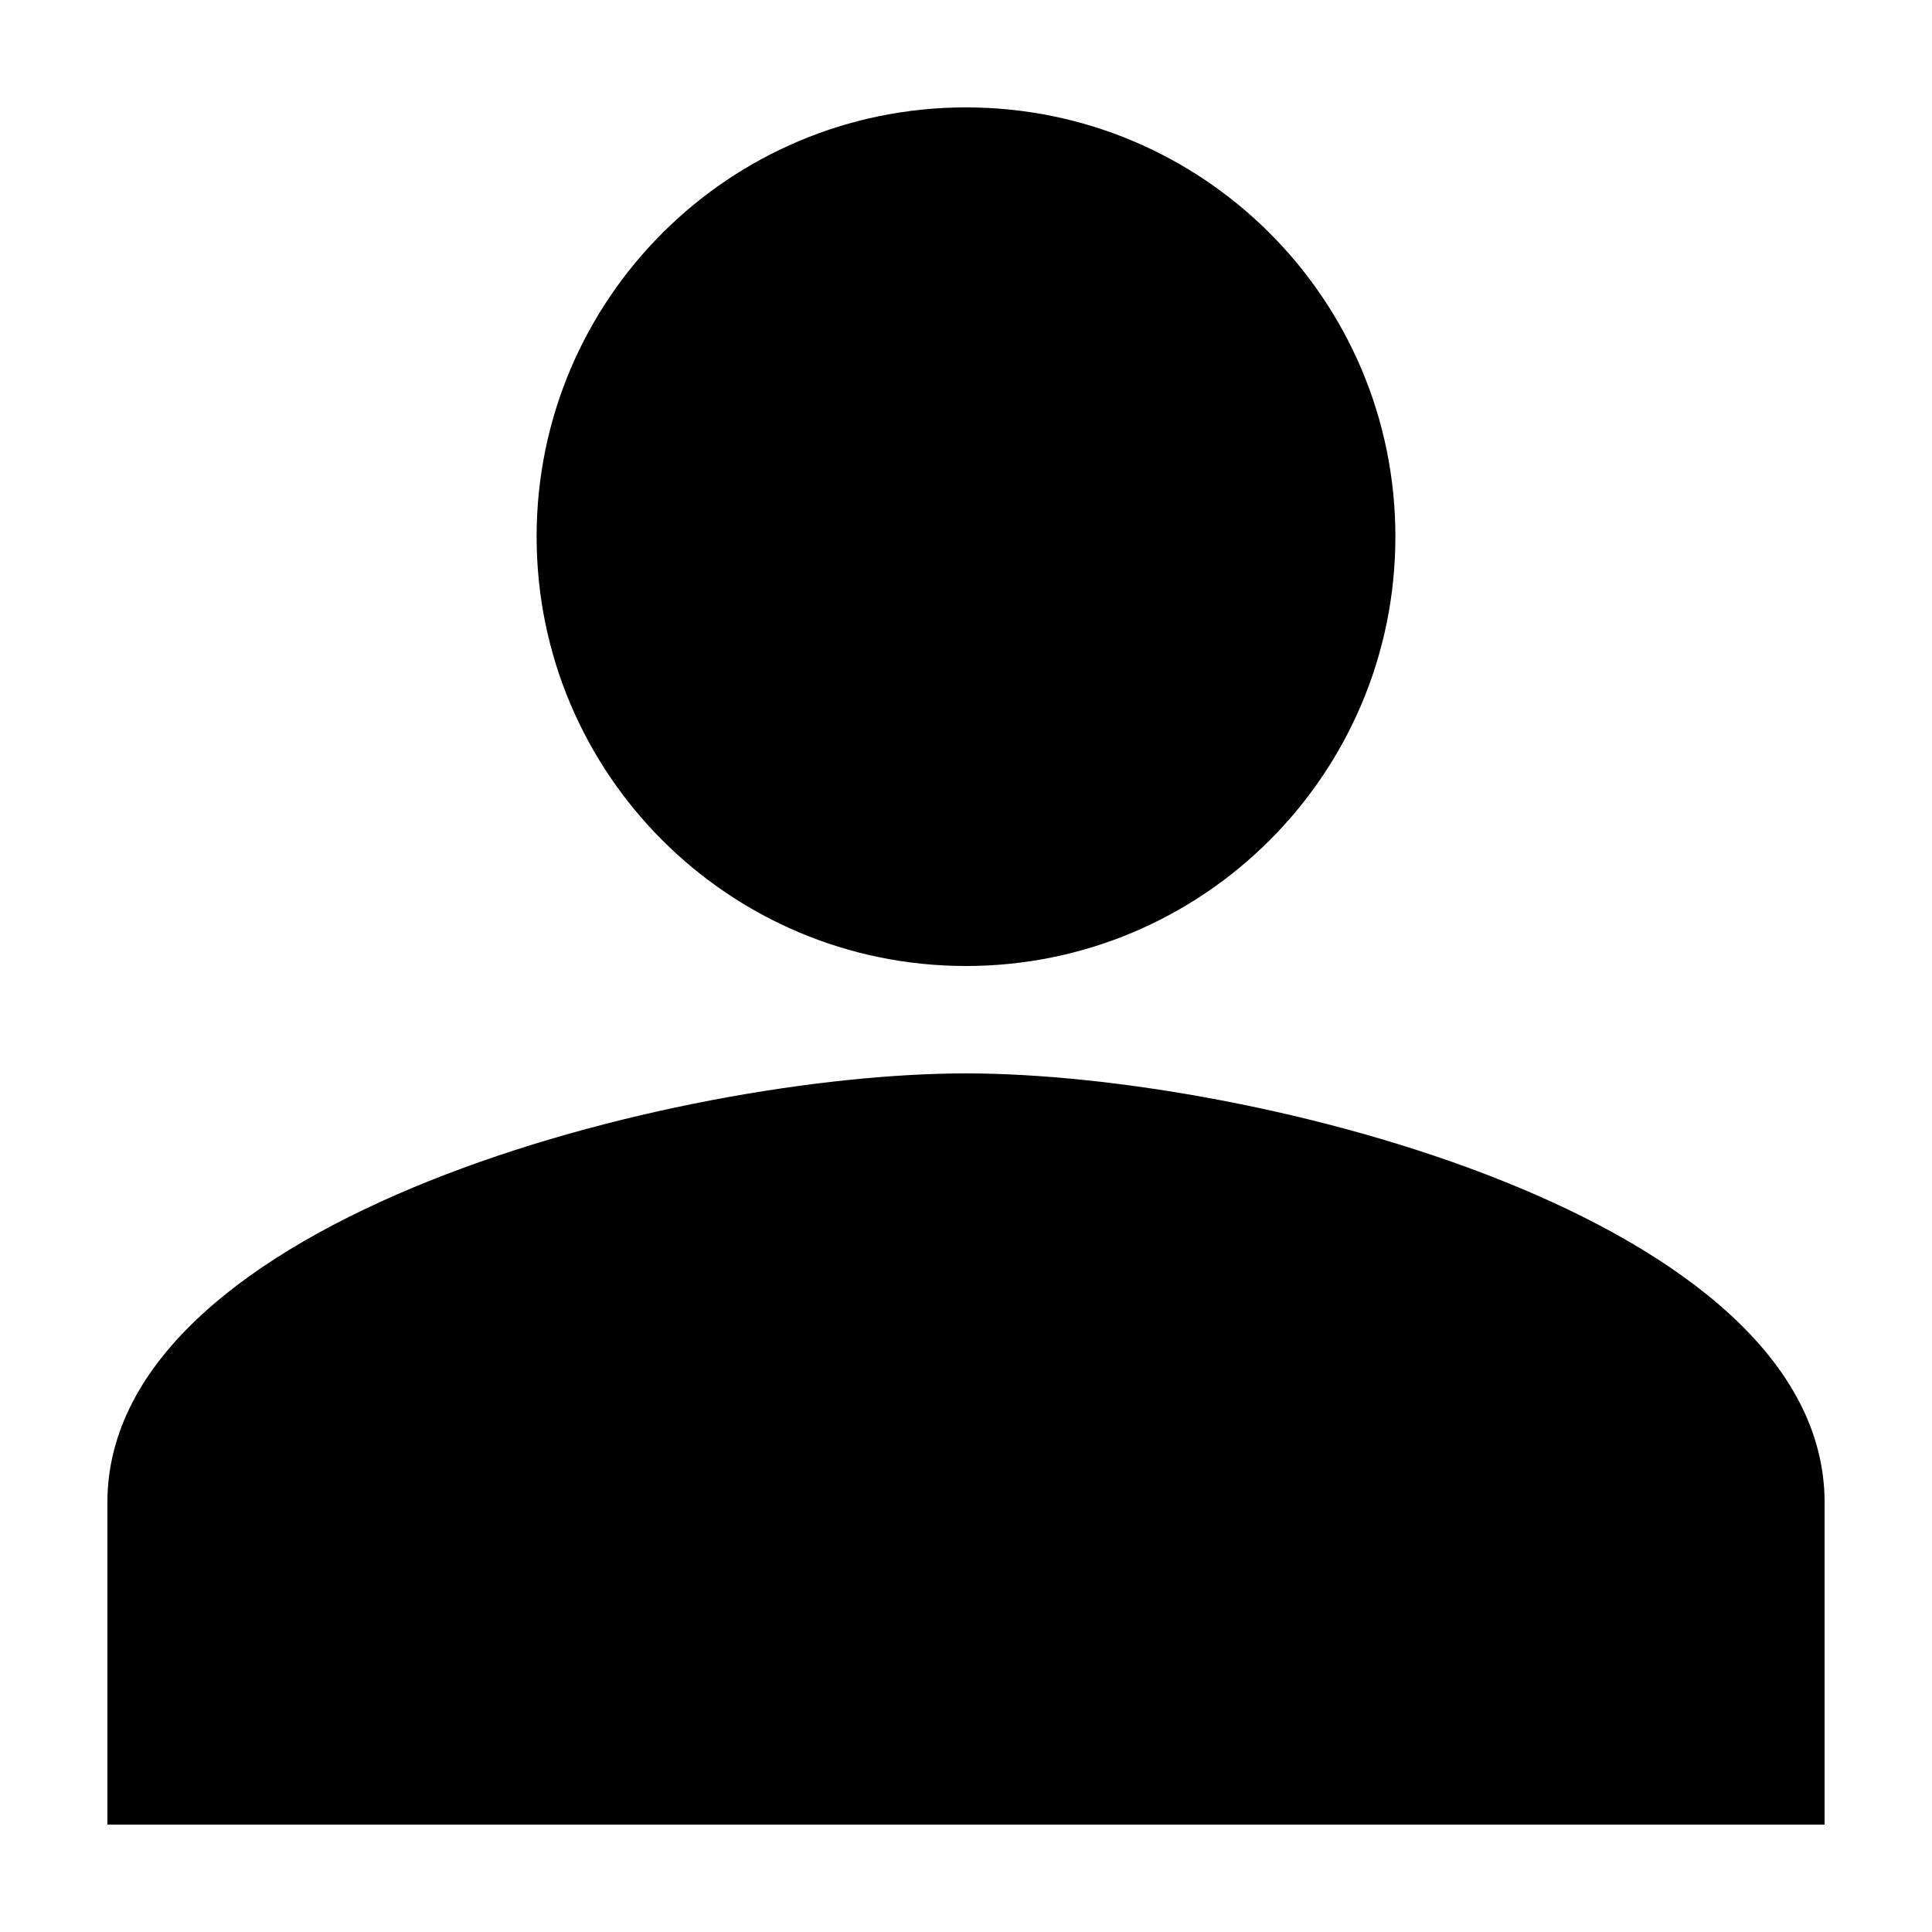 <svg width="12" height="12" viewBox="0 0 12 12" fill="none" xmlns="http://www.w3.org/2000/svg">
<path fill-rule="evenodd" clip-rule="evenodd" d="M8.667 3.333C8.667 1.86 7.473 0.667 6 0.667C4.527 0.667 3.333 1.86 3.333 3.333C3.333 4.807 4.527 6 6 6C7.473 6 8.667 4.807 8.667 3.333ZM11.333 9.333C11.333 7.56 7.78 6.667 6 6.667C4.22 6.667 0.667 7.56 0.667 9.333V11.333H11.333V9.333Z" fill="black"/>
</svg>
